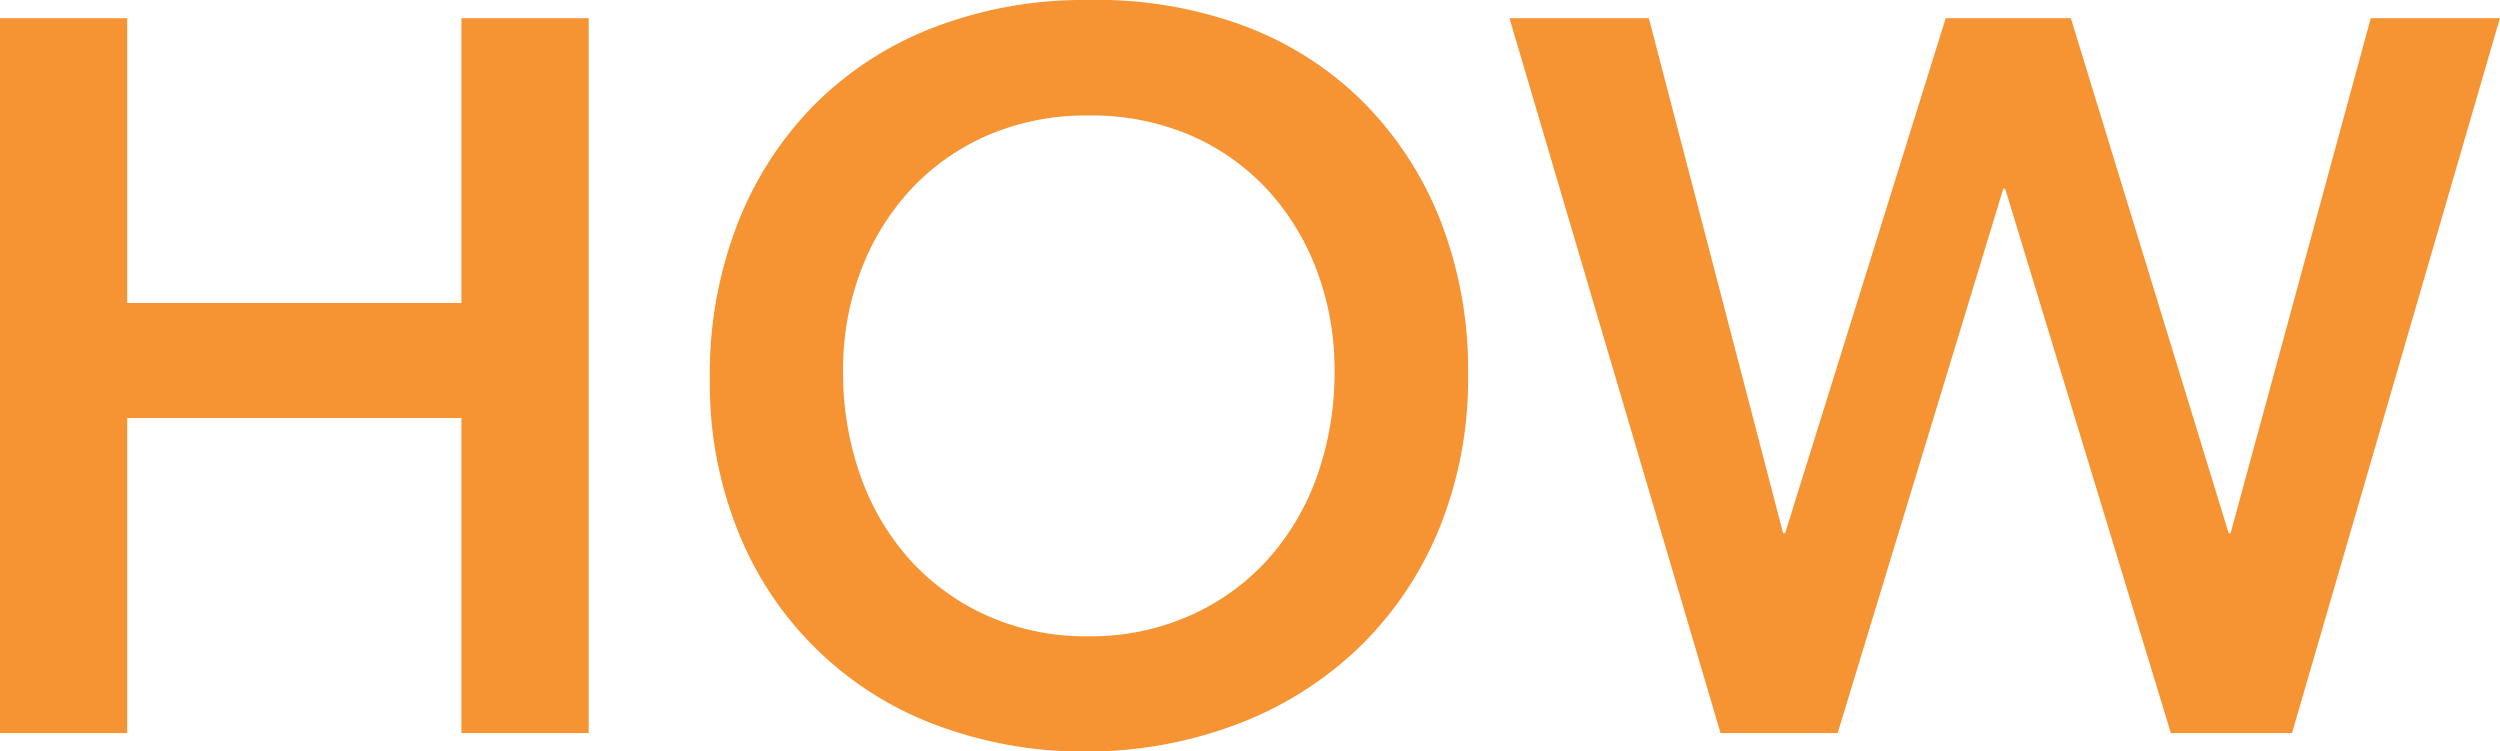 <svg id="Layer_1" data-name="Layer 1" xmlns="http://www.w3.org/2000/svg" viewBox="0 0 367.94 110.57"><defs><style>.cls-1{fill:#f69333;}</style></defs><path class="cls-1" d="M0,2.68H18.72V44.59H67.91V2.68H86.64V107.89H67.91V61.53H18.72v46.36H0Z"/><path class="cls-1" d="M104.47,55.73a60.83,60.83,0,0,1,4.16-23,51.48,51.48,0,0,1,11.52-17.61A50.52,50.52,0,0,1,137.68,3.94,61.62,61.62,0,0,1,160.05,0a62.35,62.35,0,0,1,22.58,3.64,49.25,49.25,0,0,1,17.69,11.07,51.26,51.26,0,0,1,11.59,17.53,60.48,60.48,0,0,1,4.16,22.89,58.51,58.51,0,0,1-4.16,22.44A51.59,51.59,0,0,1,200.32,95a52.85,52.85,0,0,1-17.69,11.37,62.62,62.62,0,0,1-22.58,4.24,61.62,61.62,0,0,1-22.37-3.94,50.2,50.2,0,0,1-29.05-28.46A58.25,58.25,0,0,1,104.47,55.73Zm19.61-1.19a45.37,45.37,0,0,0,2.6,15.61A36.82,36.82,0,0,0,134,82.48a34.15,34.15,0,0,0,11.37,8.17,35.48,35.48,0,0,0,14.78,3,36,36,0,0,0,14.86-3,34,34,0,0,0,11.45-8.17,36.64,36.64,0,0,0,7.35-12.33,45.37,45.37,0,0,0,2.6-15.61,41.11,41.11,0,0,0-2.6-14.71,36.46,36.46,0,0,0-7.35-12,33.75,33.75,0,0,0-11.45-8A37,37,0,0,0,160.19,17a36.43,36.43,0,0,0-14.78,2.89,33.92,33.92,0,0,0-11.37,8,36.65,36.65,0,0,0-7.36,12A41.11,41.11,0,0,0,124.08,54.54Z"/><path class="cls-1" d="M222.16,2.68h20.51l19.76,75.79h.3L286.36,2.68h18.42L328,78.47h.29L348.92,2.68h19L337.33,107.89H319.5l-24.38-80.1h-.29l-24.37,80.1H253.22Z"/></svg>